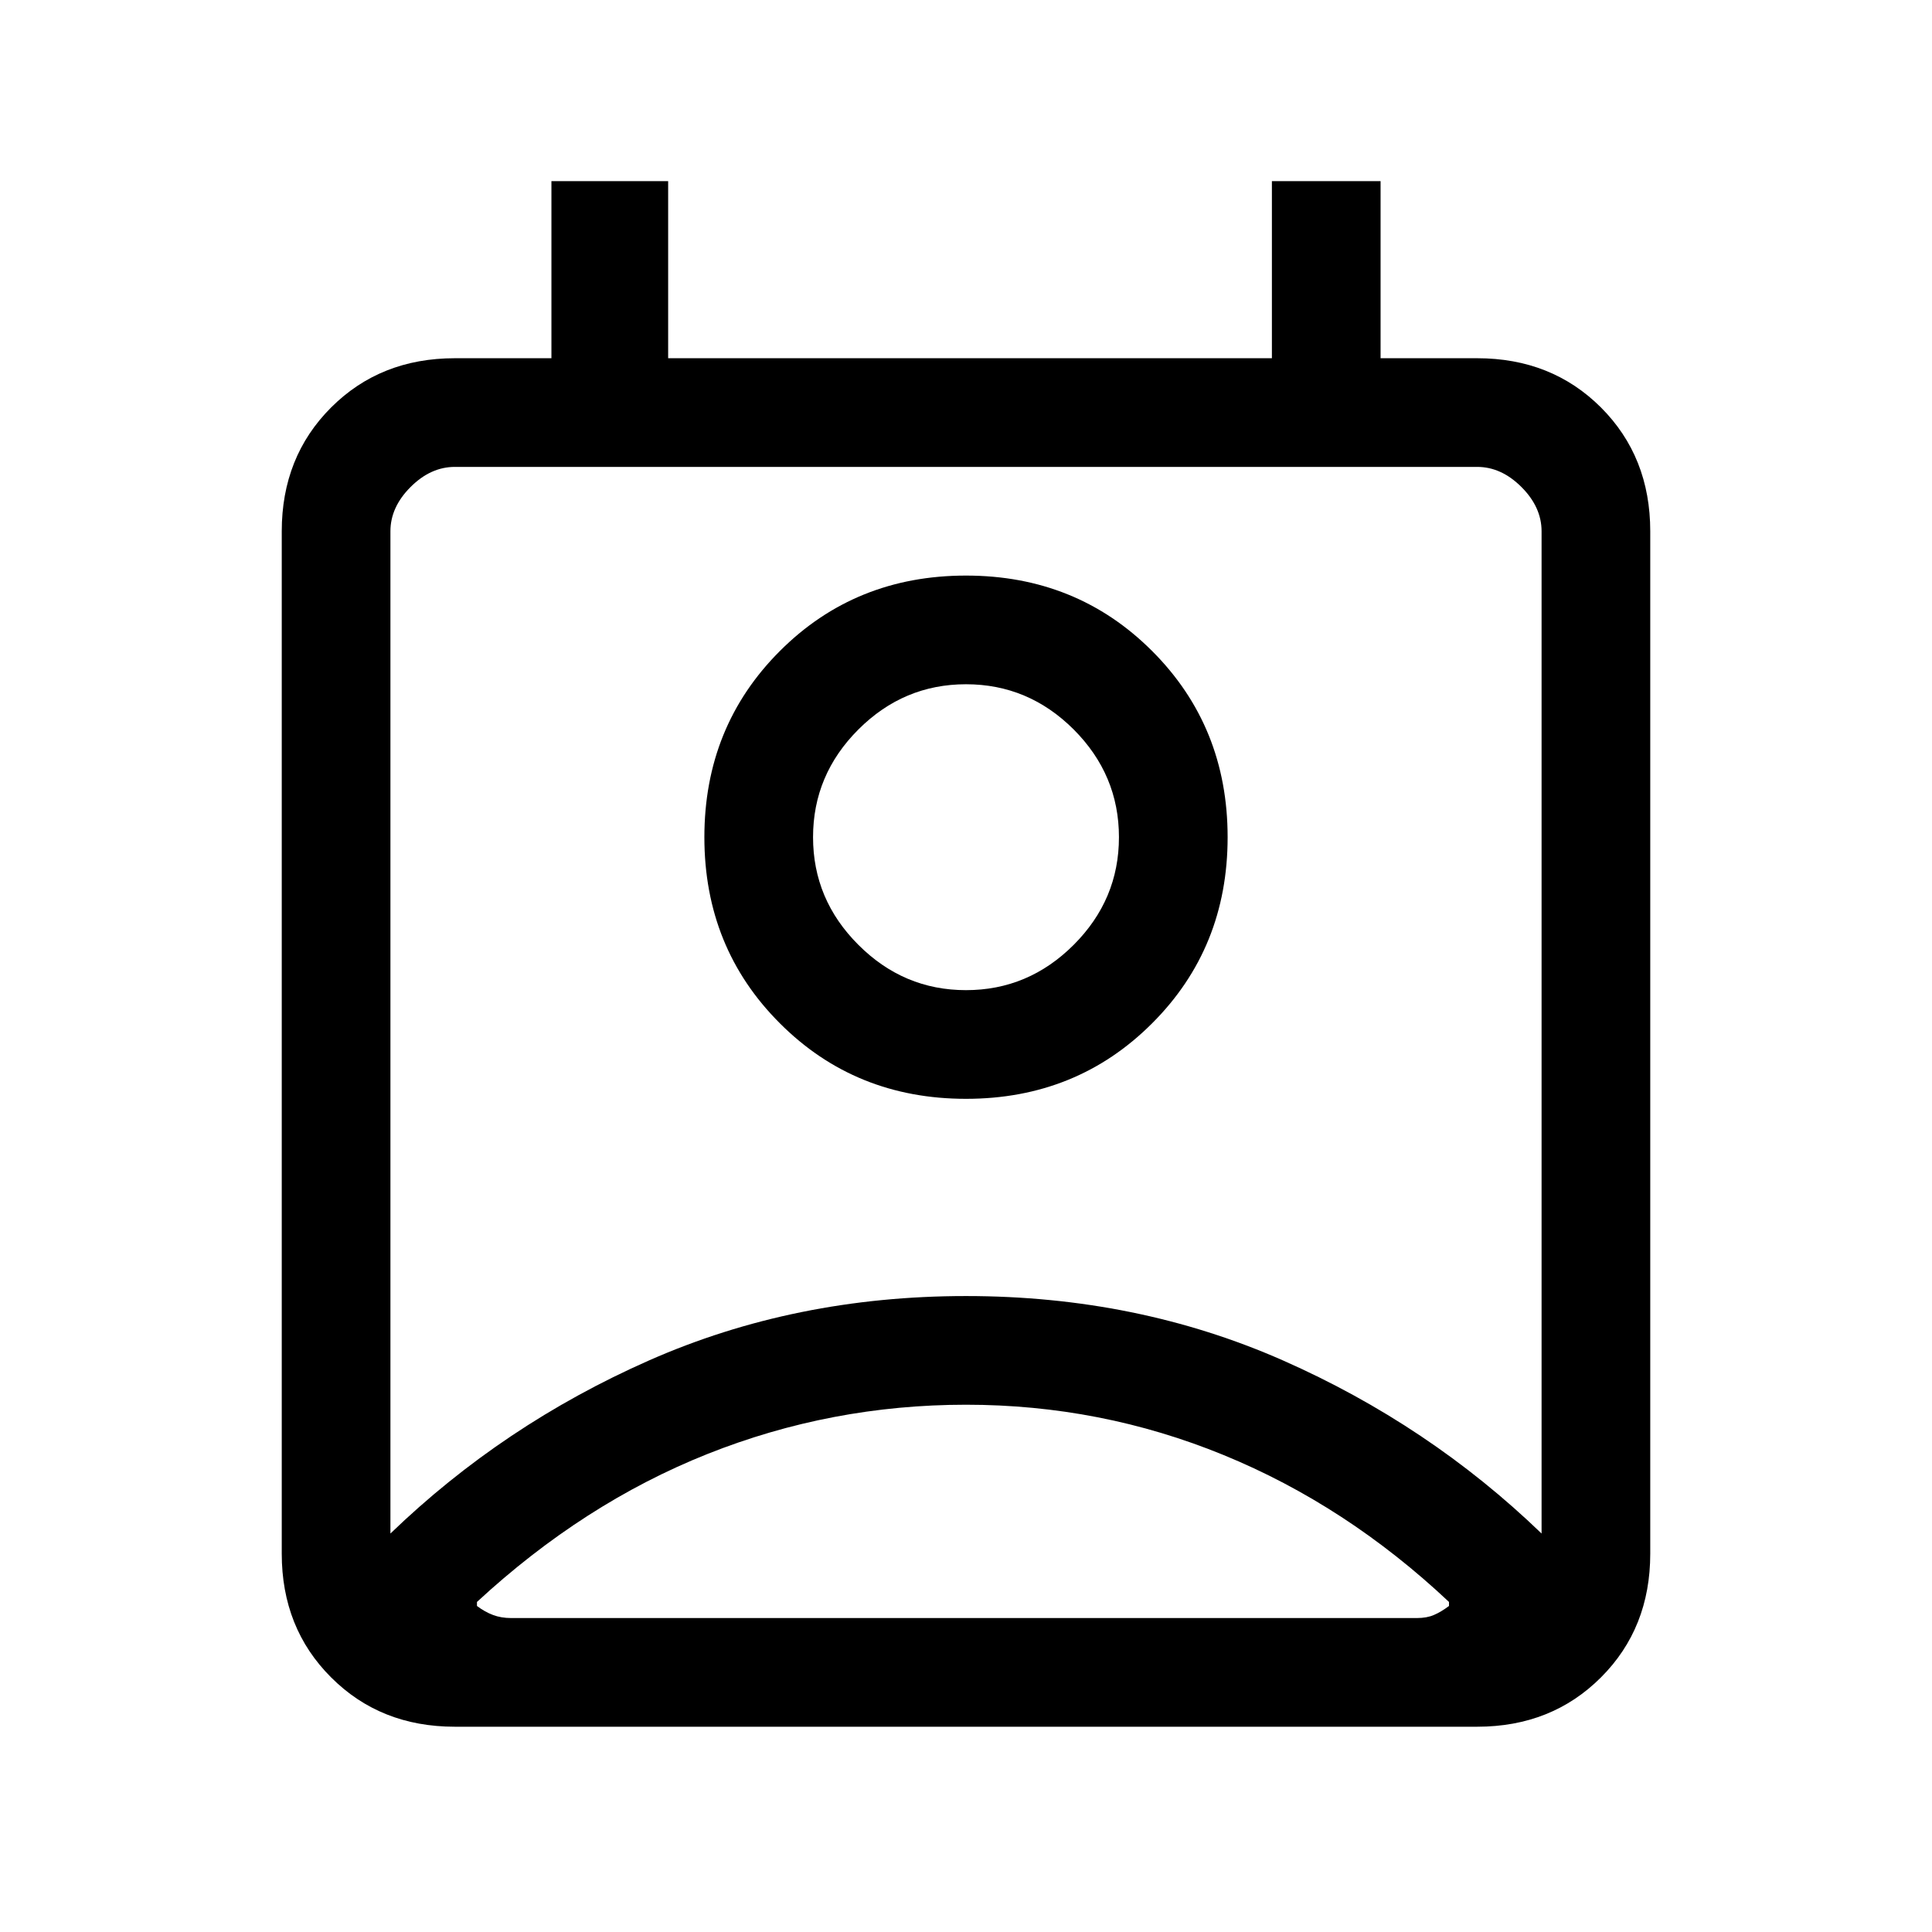 <svg xmlns="http://www.w3.org/2000/svg" height="24" width="24"><path d="M12 17.45Q10.325 17.45 8.788 18.062Q7.25 18.675 5.925 19.9V19.95Q6.025 20.025 6.125 20.062Q6.225 20.1 6.35 20.1H17.6Q17.725 20.1 17.812 20.062Q17.9 20.025 18 19.95V19.9Q16.725 18.7 15.2 18.075Q13.675 17.45 12 17.45ZM4.85 19.05Q6.25 17.7 8.062 16.9Q9.875 16.1 12 16.1Q14.125 16.1 15.938 16.9Q17.75 17.7 19.15 19.05V6.6Q19.15 6.3 18.9 6.05Q18.65 5.8 18.35 5.8H5.65Q5.35 5.8 5.1 6.05Q4.85 6.3 4.85 6.6ZM12 13.65Q10.625 13.65 9.688 12.712Q8.75 11.775 8.75 10.4Q8.75 9.025 9.688 8.087Q10.625 7.15 12 7.15Q13.375 7.15 14.312 8.087Q15.25 9.025 15.25 10.4Q15.25 11.775 14.312 12.712Q13.375 13.65 12 13.65ZM12 12.3Q12.775 12.3 13.338 11.737Q13.9 11.175 13.9 10.4Q13.9 9.625 13.338 9.062Q12.775 8.5 12 8.5Q11.225 8.5 10.663 9.062Q10.1 9.625 10.1 10.4Q10.1 11.175 10.663 11.737Q11.225 12.3 12 12.3ZM5.65 21.45Q4.725 21.45 4.113 20.837Q3.5 20.225 3.5 19.3V6.6Q3.5 5.675 4.113 5.062Q4.725 4.45 5.65 4.45H6.85V2.25H8.3V4.45H15.8V2.25H17.15V4.45H18.35Q19.275 4.45 19.888 5.062Q20.5 5.675 20.5 6.6V19.3Q20.5 20.225 19.888 20.837Q19.275 21.45 18.35 21.45ZM12 10.4Q12 10.4 12 10.4Q12 10.4 12 10.4Q12 10.4 12 10.4Q12 10.4 12 10.4Q12 10.4 12 10.4Q12 10.4 12 10.4Q12 10.4 12 10.4Q12 10.4 12 10.4ZM12 20.1Q13.675 20.1 15.2 20.1Q16.725 20.1 18 20.1Q17.9 20.1 17.812 20.1Q17.725 20.1 17.6 20.1H6.35Q6.225 20.1 6.125 20.1Q6.025 20.1 5.925 20.1Q7.25 20.1 8.788 20.1Q10.325 20.1 12 20.1Z"/></svg>